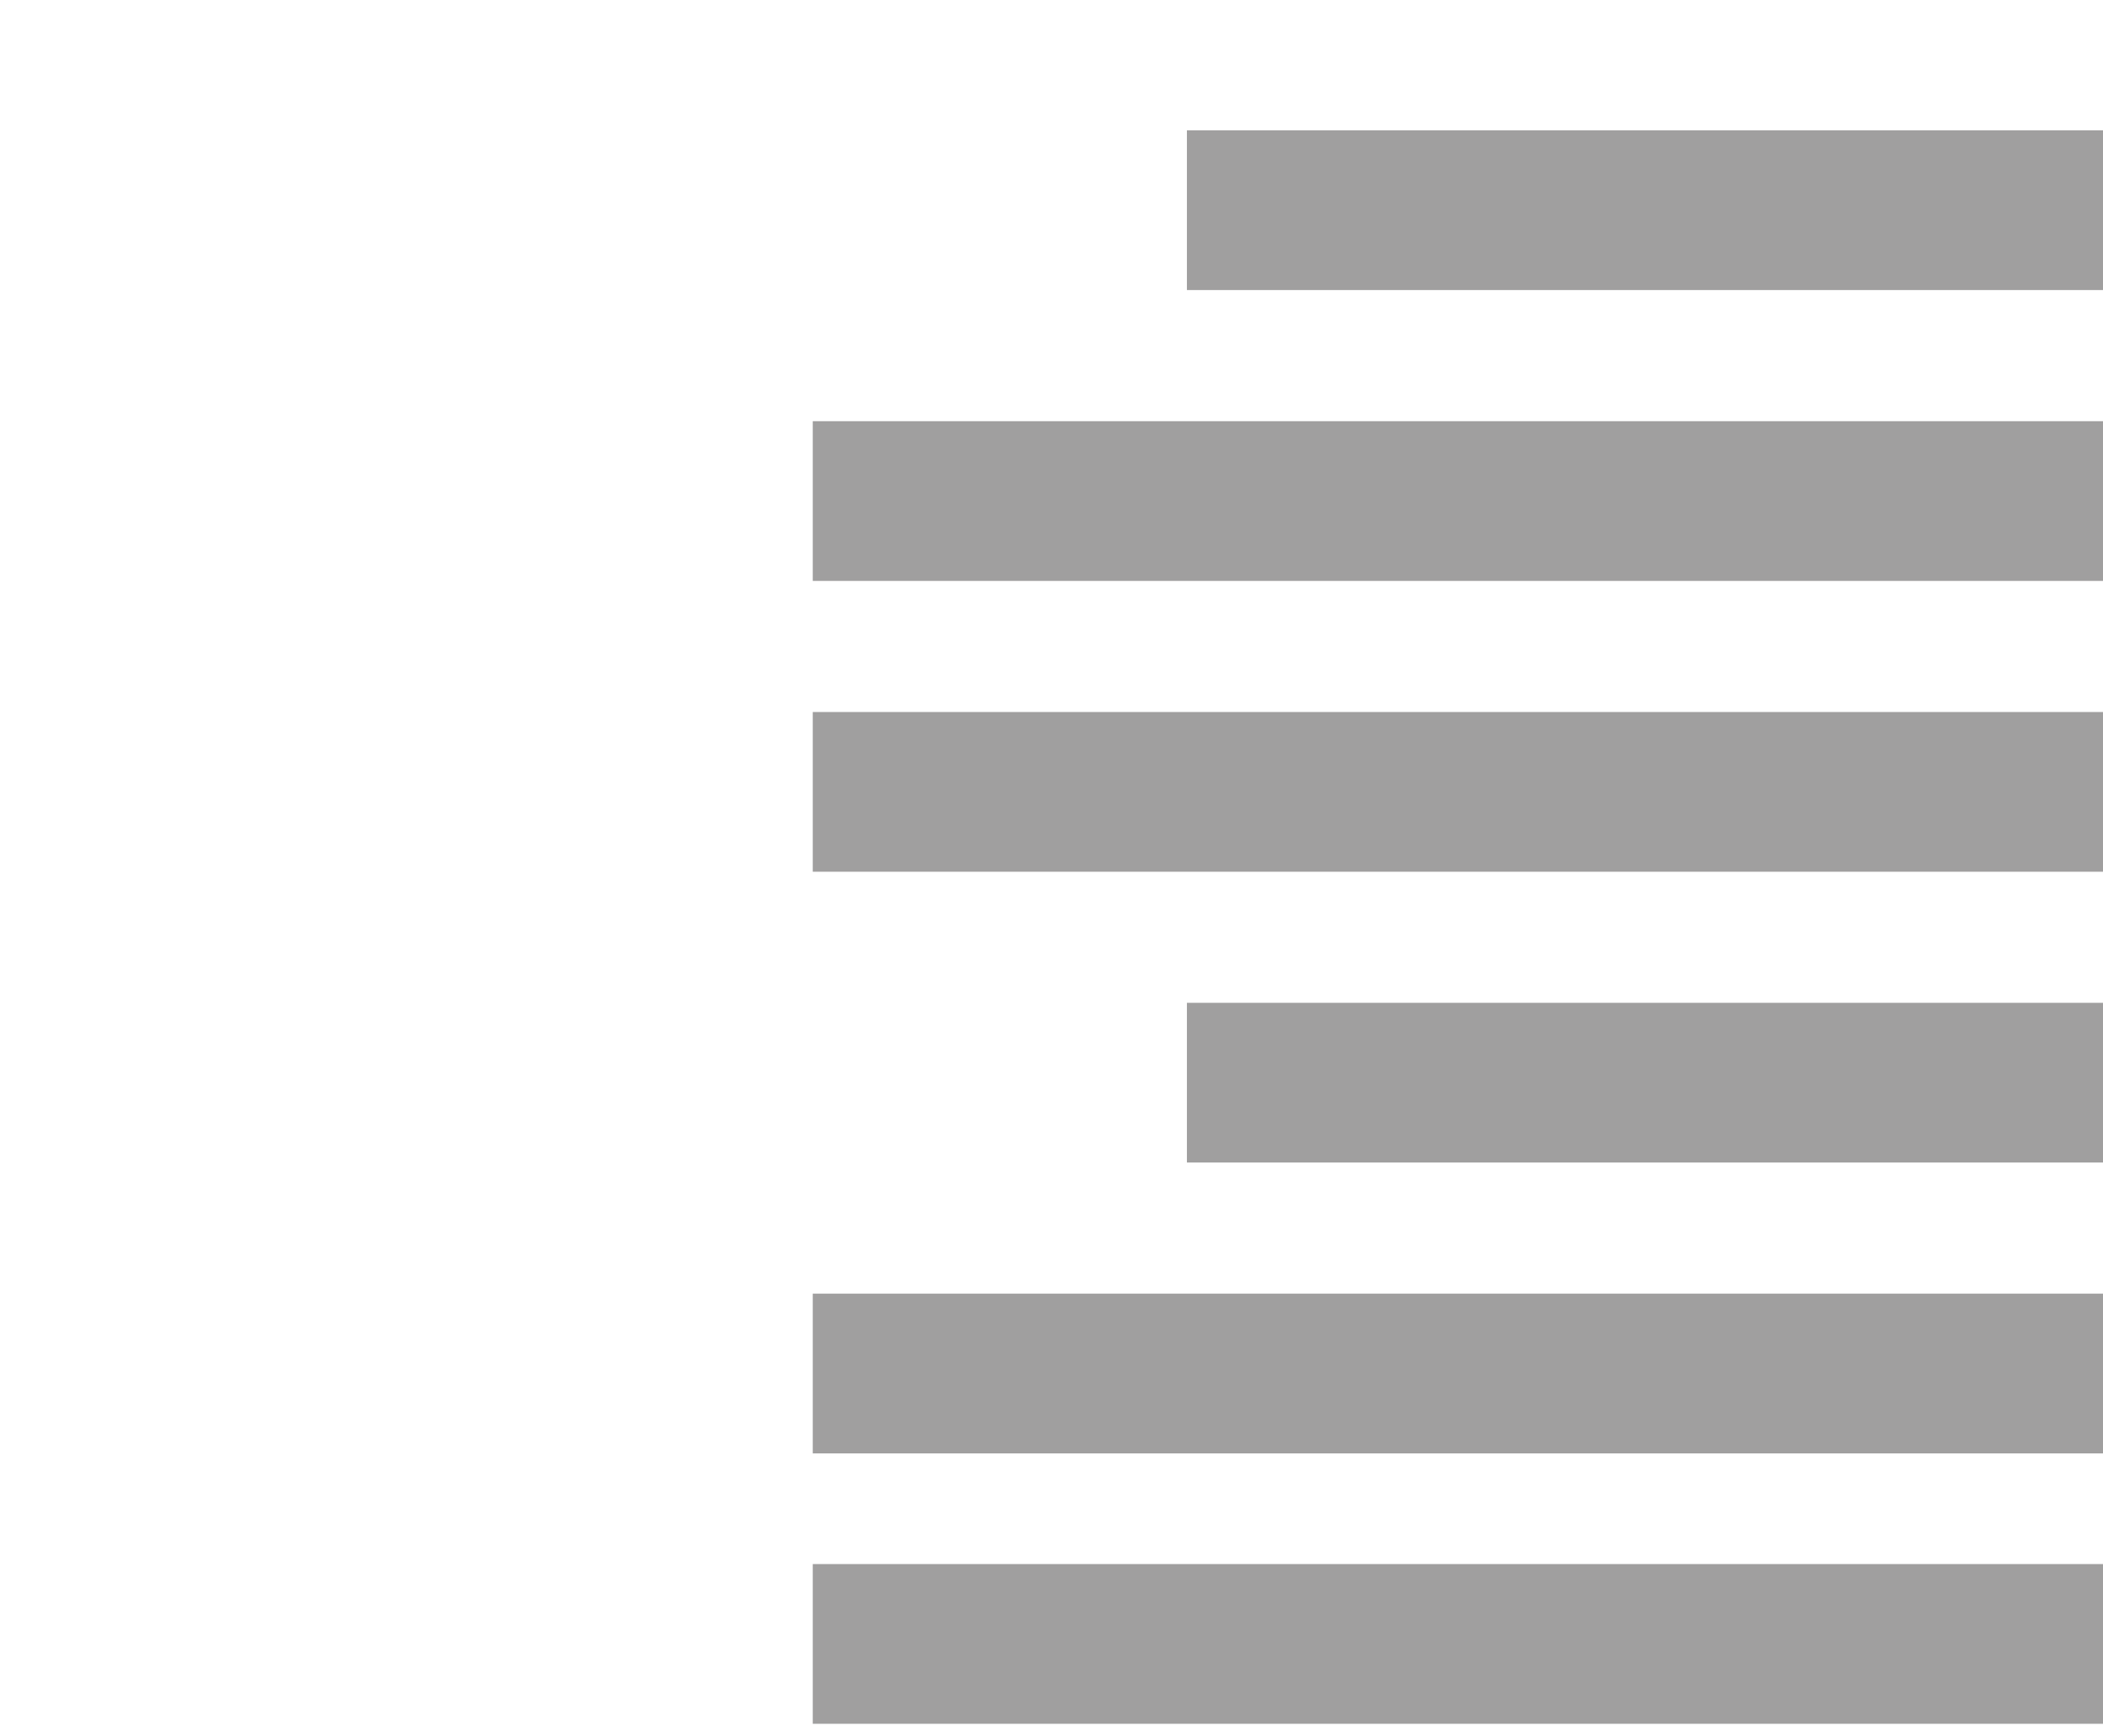 <?xml version="1.0" encoding="utf-8"?>
<svg version="1.1" id="Layer_1" xmlns="http://www.w3.org/2000/svg" xmlns:xlink="http://www.w3.org/1999/xlink" x="0px" y="0px"
  viewBox="0 0 44.815 37" style="enable-background:new 0 0 44.815 37;" xml:space="preserve">
  <style type="text/css">
    .st0{fill:#A09F9F;}
    .st1{fill:#6D6E71;}
  </style>

  <g>
		<rect x="17.32" y="8.977" class="st0" width="27.495" height="3.404"/>
		<rect x="25.293" y="2.778" class="st0" width="19.522" height="3.404"/>
		<rect x="17.32" y="15.175" class="st0" width="27.495" height="3.404"/>
		<rect x="25.293" y="21.373" class="st0" width="19.522" height="3.404"/>
		<rect x="17.32" y="27.572" class="st0" width="27.495" height="3.404"/>
		<rect x="17.32" y="33.335" class="st0" width="27.495" height="3.404"/>	</g>

</svg>